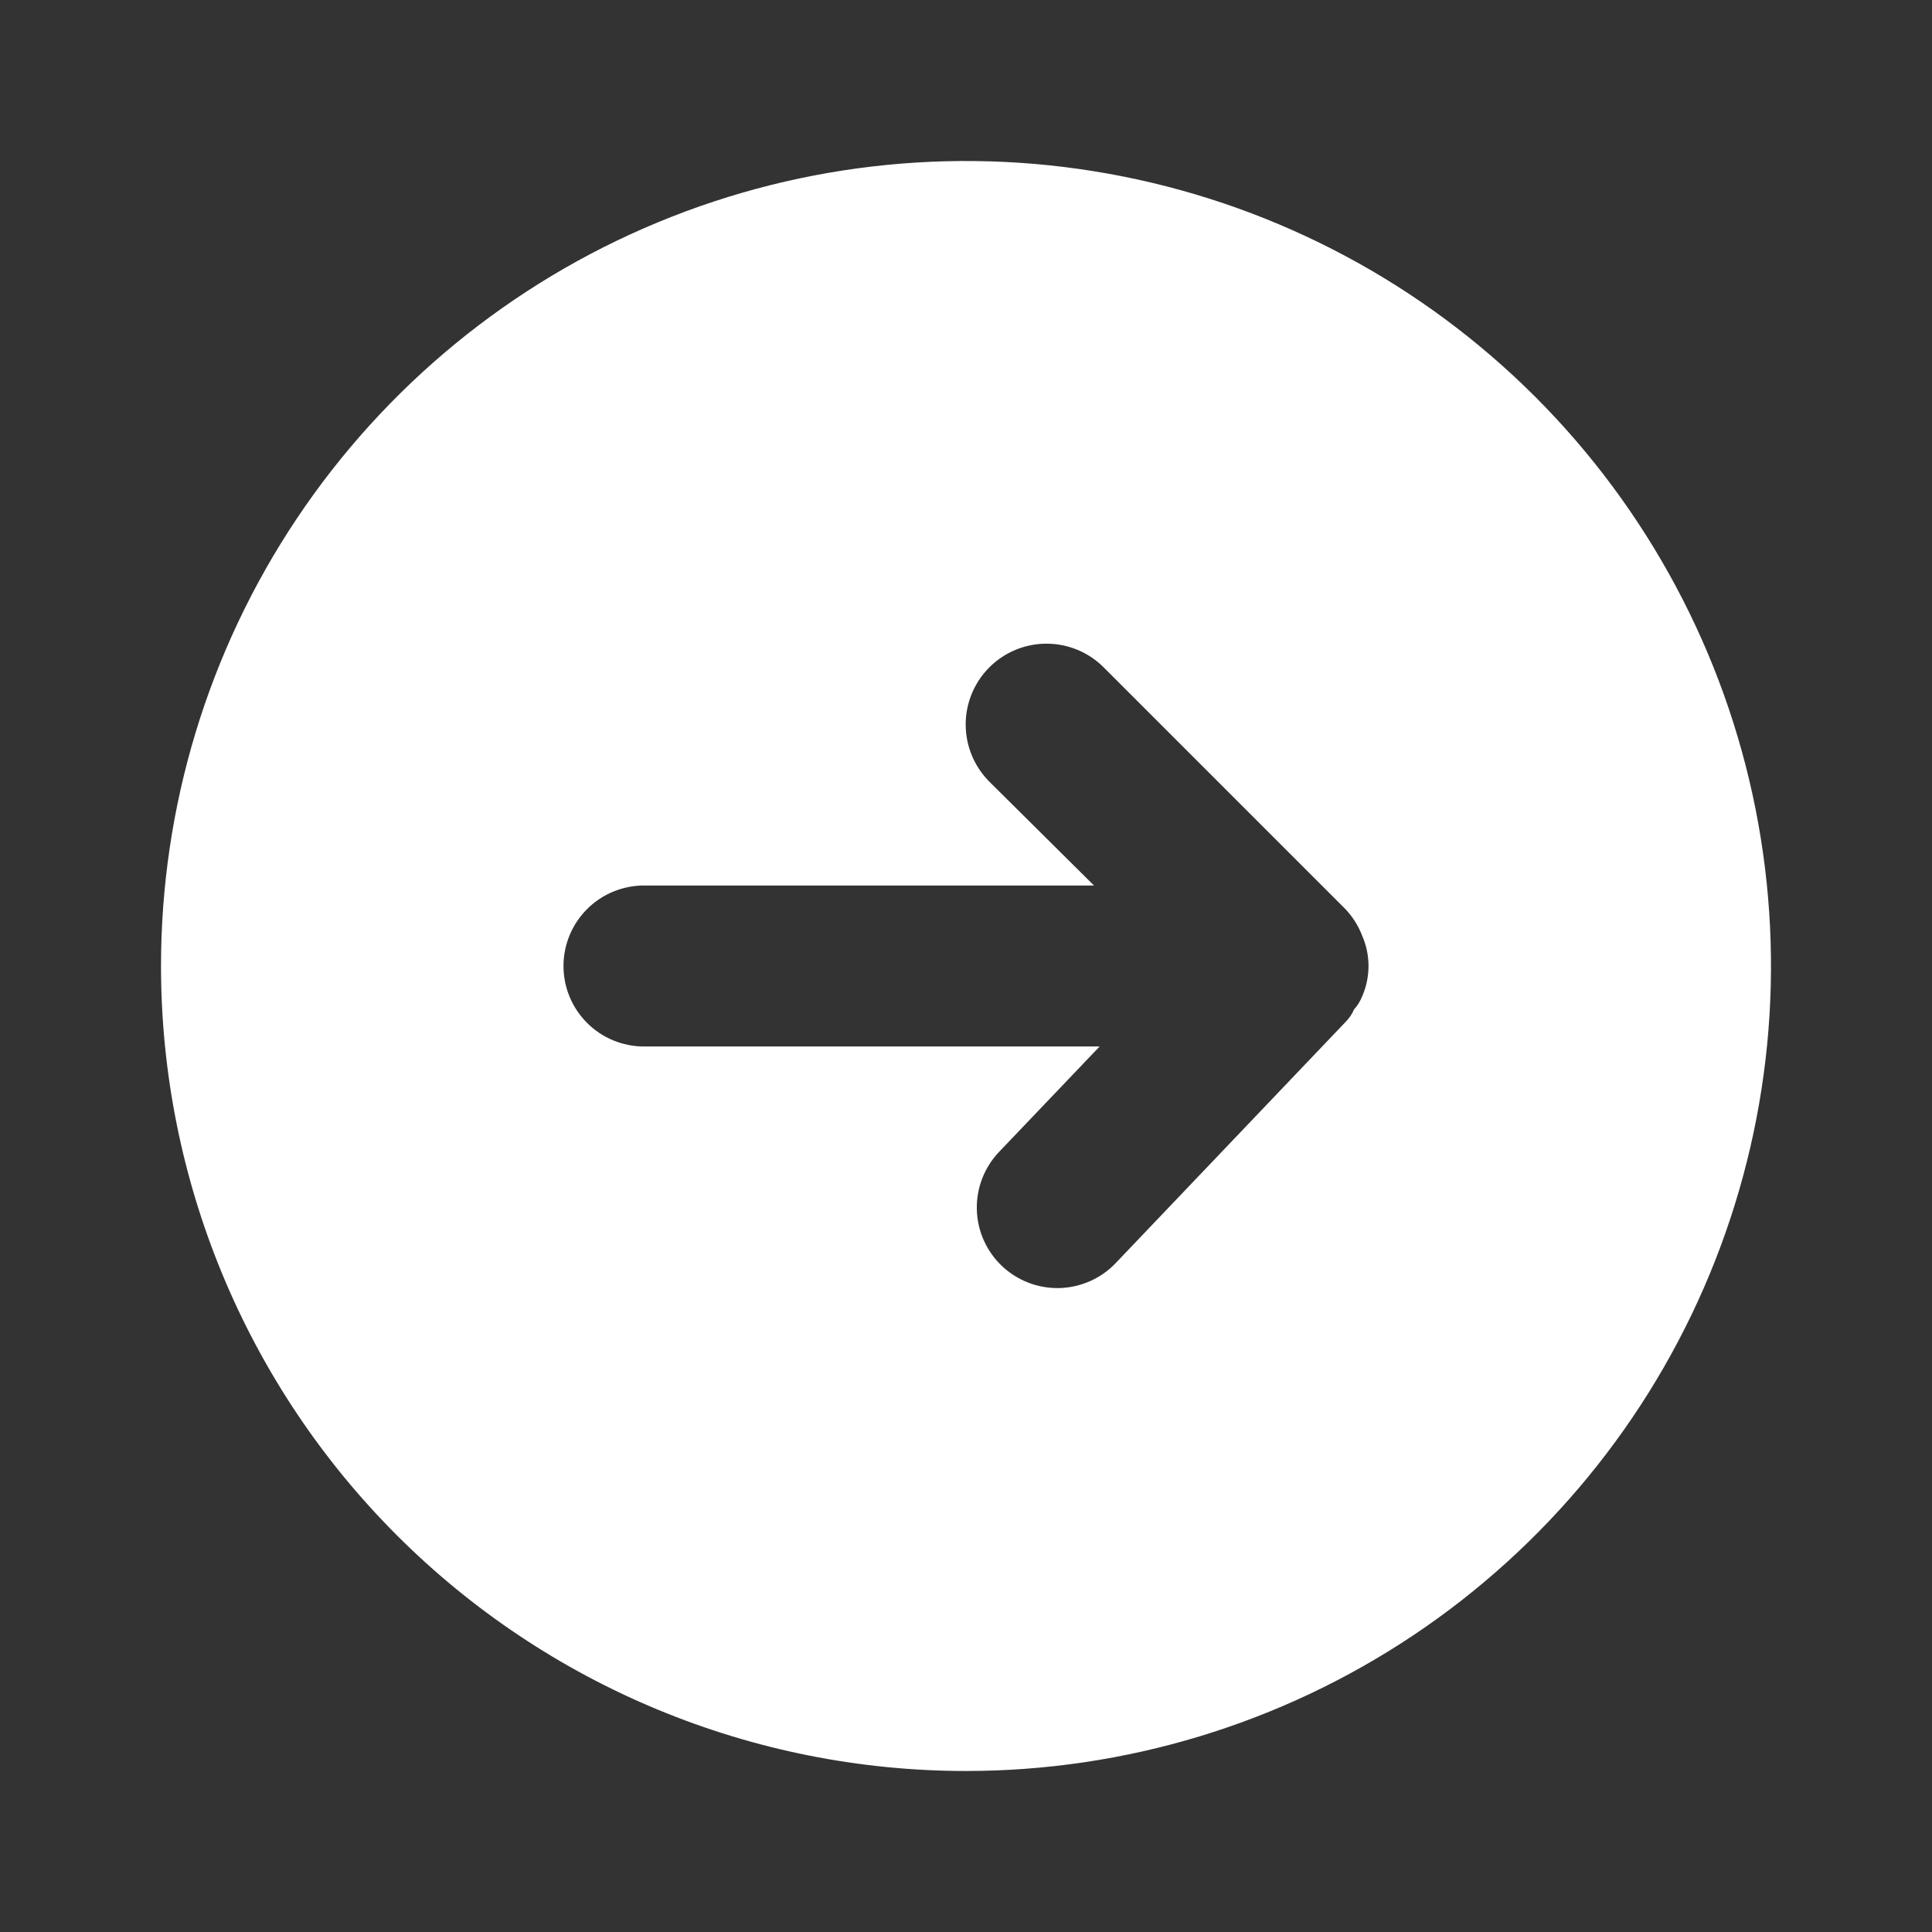 <svg width="56" height="56" viewBox="0 0 56 56" fill="none" xmlns="http://www.w3.org/2000/svg">
<rect x="0" y="0" width="56" height="56" fill="#333333" stroke="none"/>
<path d="M4.667 28C4.667 23.385 6.035 18.874 8.599 15.037C11.163 11.2 14.807 8.209 19.071 6.443C23.334 4.677 28.026 4.215 32.552 5.115C37.078 6.015 41.236 8.238 44.499 11.501C47.762 14.764 49.985 18.922 50.885 23.448C51.785 27.974 51.323 32.666 49.557 36.929C47.791 41.193 44.8 44.837 40.963 47.401C37.126 49.965 32.615 51.333 28 51.333C21.812 51.333 15.877 48.875 11.501 44.499C7.125 40.123 4.667 34.188 4.667 28ZM32.34 36.61L39.013 29.61C39.112 29.509 39.191 29.39 39.247 29.26C39.346 29.15 39.425 29.024 39.48 28.887C39.603 28.607 39.667 28.305 39.667 28C39.667 27.695 39.603 27.393 39.48 27.113C39.369 26.827 39.203 26.565 38.99 26.343L31.99 19.343C31.551 18.904 30.955 18.657 30.333 18.657C29.712 18.657 29.116 18.904 28.677 19.343C28.237 19.783 27.991 20.379 27.991 21C27.991 21.621 28.237 22.217 28.677 22.657L31.71 25.667H18.667C18.048 25.667 17.454 25.913 17.017 26.35C16.579 26.788 16.333 27.381 16.333 28C16.333 28.619 16.579 29.212 17.017 29.65C17.454 30.087 18.048 30.333 18.667 30.333H31.873L28.957 33.39C28.53 33.839 28.298 34.439 28.314 35.058C28.329 35.677 28.59 36.265 29.038 36.692C29.487 37.119 30.087 37.35 30.706 37.335C31.325 37.319 31.913 37.059 32.34 36.61Z" fill="white"/>
</svg>
